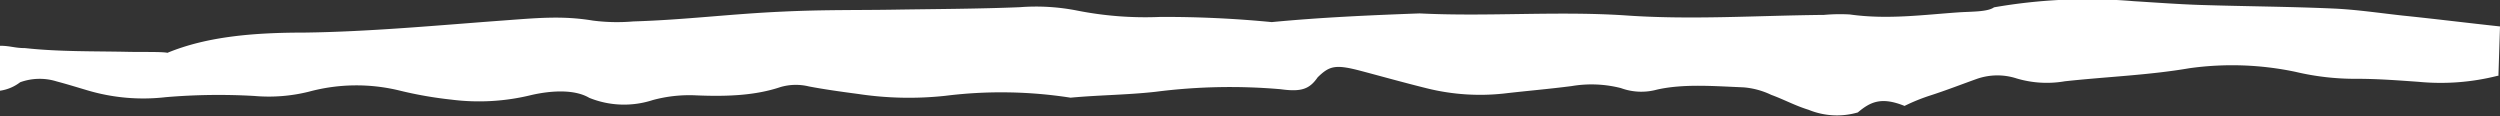 <svg id="图层_1" data-name="图层 1" xmlns="http://www.w3.org/2000/svg" viewBox="0 0 333.73 15.52"><rect x="0" y="0" width="333.73" height="15.52" fill="#333333" stroke="none"/><defs><style>.cls-1{fill:#fff;fill-rule:evenodd;}</style></defs><path class="cls-1" d="M4.86,12.74a7.64,7.64,0,0,1,4.88-.11c1.4.37,2.72.78,4.07,1.18a26.16,26.16,0,0,0,10.5.92,83.58,83.58,0,0,1,11.82-.16A22.13,22.13,0,0,0,43.4,14a24.31,24.31,0,0,1,12.2-.13,52.49,52.49,0,0,0,6.83,1.19,29.27,29.27,0,0,0,10.74-.63c2.77-.62,5.77-.73,7.66.39a12.36,12.36,0,0,0,8.47.3,18.62,18.62,0,0,1,5.8-.63c4.27.18,7.94,0,11.23-1.1a7.34,7.34,0,0,1,3.83-.09c2.11.4,4.35.71,6.55,1a45.45,45.45,0,0,0,11.65.25,60.18,60.18,0,0,1,16.72.25c3.85-.36,7.54-.36,11.37-.79a78.24,78.24,0,0,1,16.67-.34c2.76.38,3.85,0,4.95-1.59,1.6-1.56,2.39-1.75,5.83-.84,2.9.77,5.76,1.57,8.71,2.3a29.44,29.44,0,0,0,10.28.71c3-.35,6.09-.61,9.09-1a15.91,15.91,0,0,1,6.57.27,7.91,7.91,0,0,0,4.82.2c3.56-.8,7.62-.46,11.54-.3a10.47,10.47,0,0,1,3.7,1c1.75.64,3.18,1.44,5,2a10,10,0,0,0,6.56.35c1.67-1.4,3.12-2.13,6.24-.87a25.13,25.13,0,0,1,3.42-1.39c2.14-.69,4.11-1.46,6.15-2.19a8.32,8.32,0,0,1,5.39-.09,14.13,14.13,0,0,0,6.44.38c5.51-.6,11.26-.82,16.61-1.74a41.1,41.1,0,0,1,14.18.48,34.62,34.62,0,0,0,8.25.93c2.72,0,5.45.21,8.15.4a30.94,30.94,0,0,0,10.57-.8l.12,0,.21-6.59c-4.37-.47-8.6-1-13.08-1.46-3-.33-6.06-.79-9.15-.93-5.92-.26-11.89-.29-17.83-.48-2.95-.1-5.89-.32-8.82-.5a72.64,72.64,0,0,0-18.67.82c-.82.61-3,.56-4.59.66-4.83.33-9.61,1-14.66.29a23.72,23.72,0,0,0-3.45.06c-8.91.08-17.86.7-26.73.05-9.14-.57-18.16.2-27.25-.25-6.57.24-13.15.53-19.74,1.16a147.84,147.84,0,0,0-14.87-.69A46.87,46.87,0,0,1,146,3.18a28.28,28.28,0,0,0-7.68-.46c-5.56.23-11.19.24-16.8.33-5.1.08-9.45,0-14.88.26-7,.31-13,1.1-19.92,1.31a25.33,25.33,0,0,1-5.39-.11c-4.16-.69-7.53-.34-12.17,0C60.75,5.13,51.47,6,42.82,6.11c-6.73,0-13,.51-18.3,2.7-.65-.16-3.46-.09-5.21-.13-4.61-.1-9.2,0-13.81-.5-1.39,0-1.95-.31-3.33-.31v6A5.75,5.75,0,0,0,4.86,12.74Z" transform="translate(-2.17 -1.76)"/></svg>